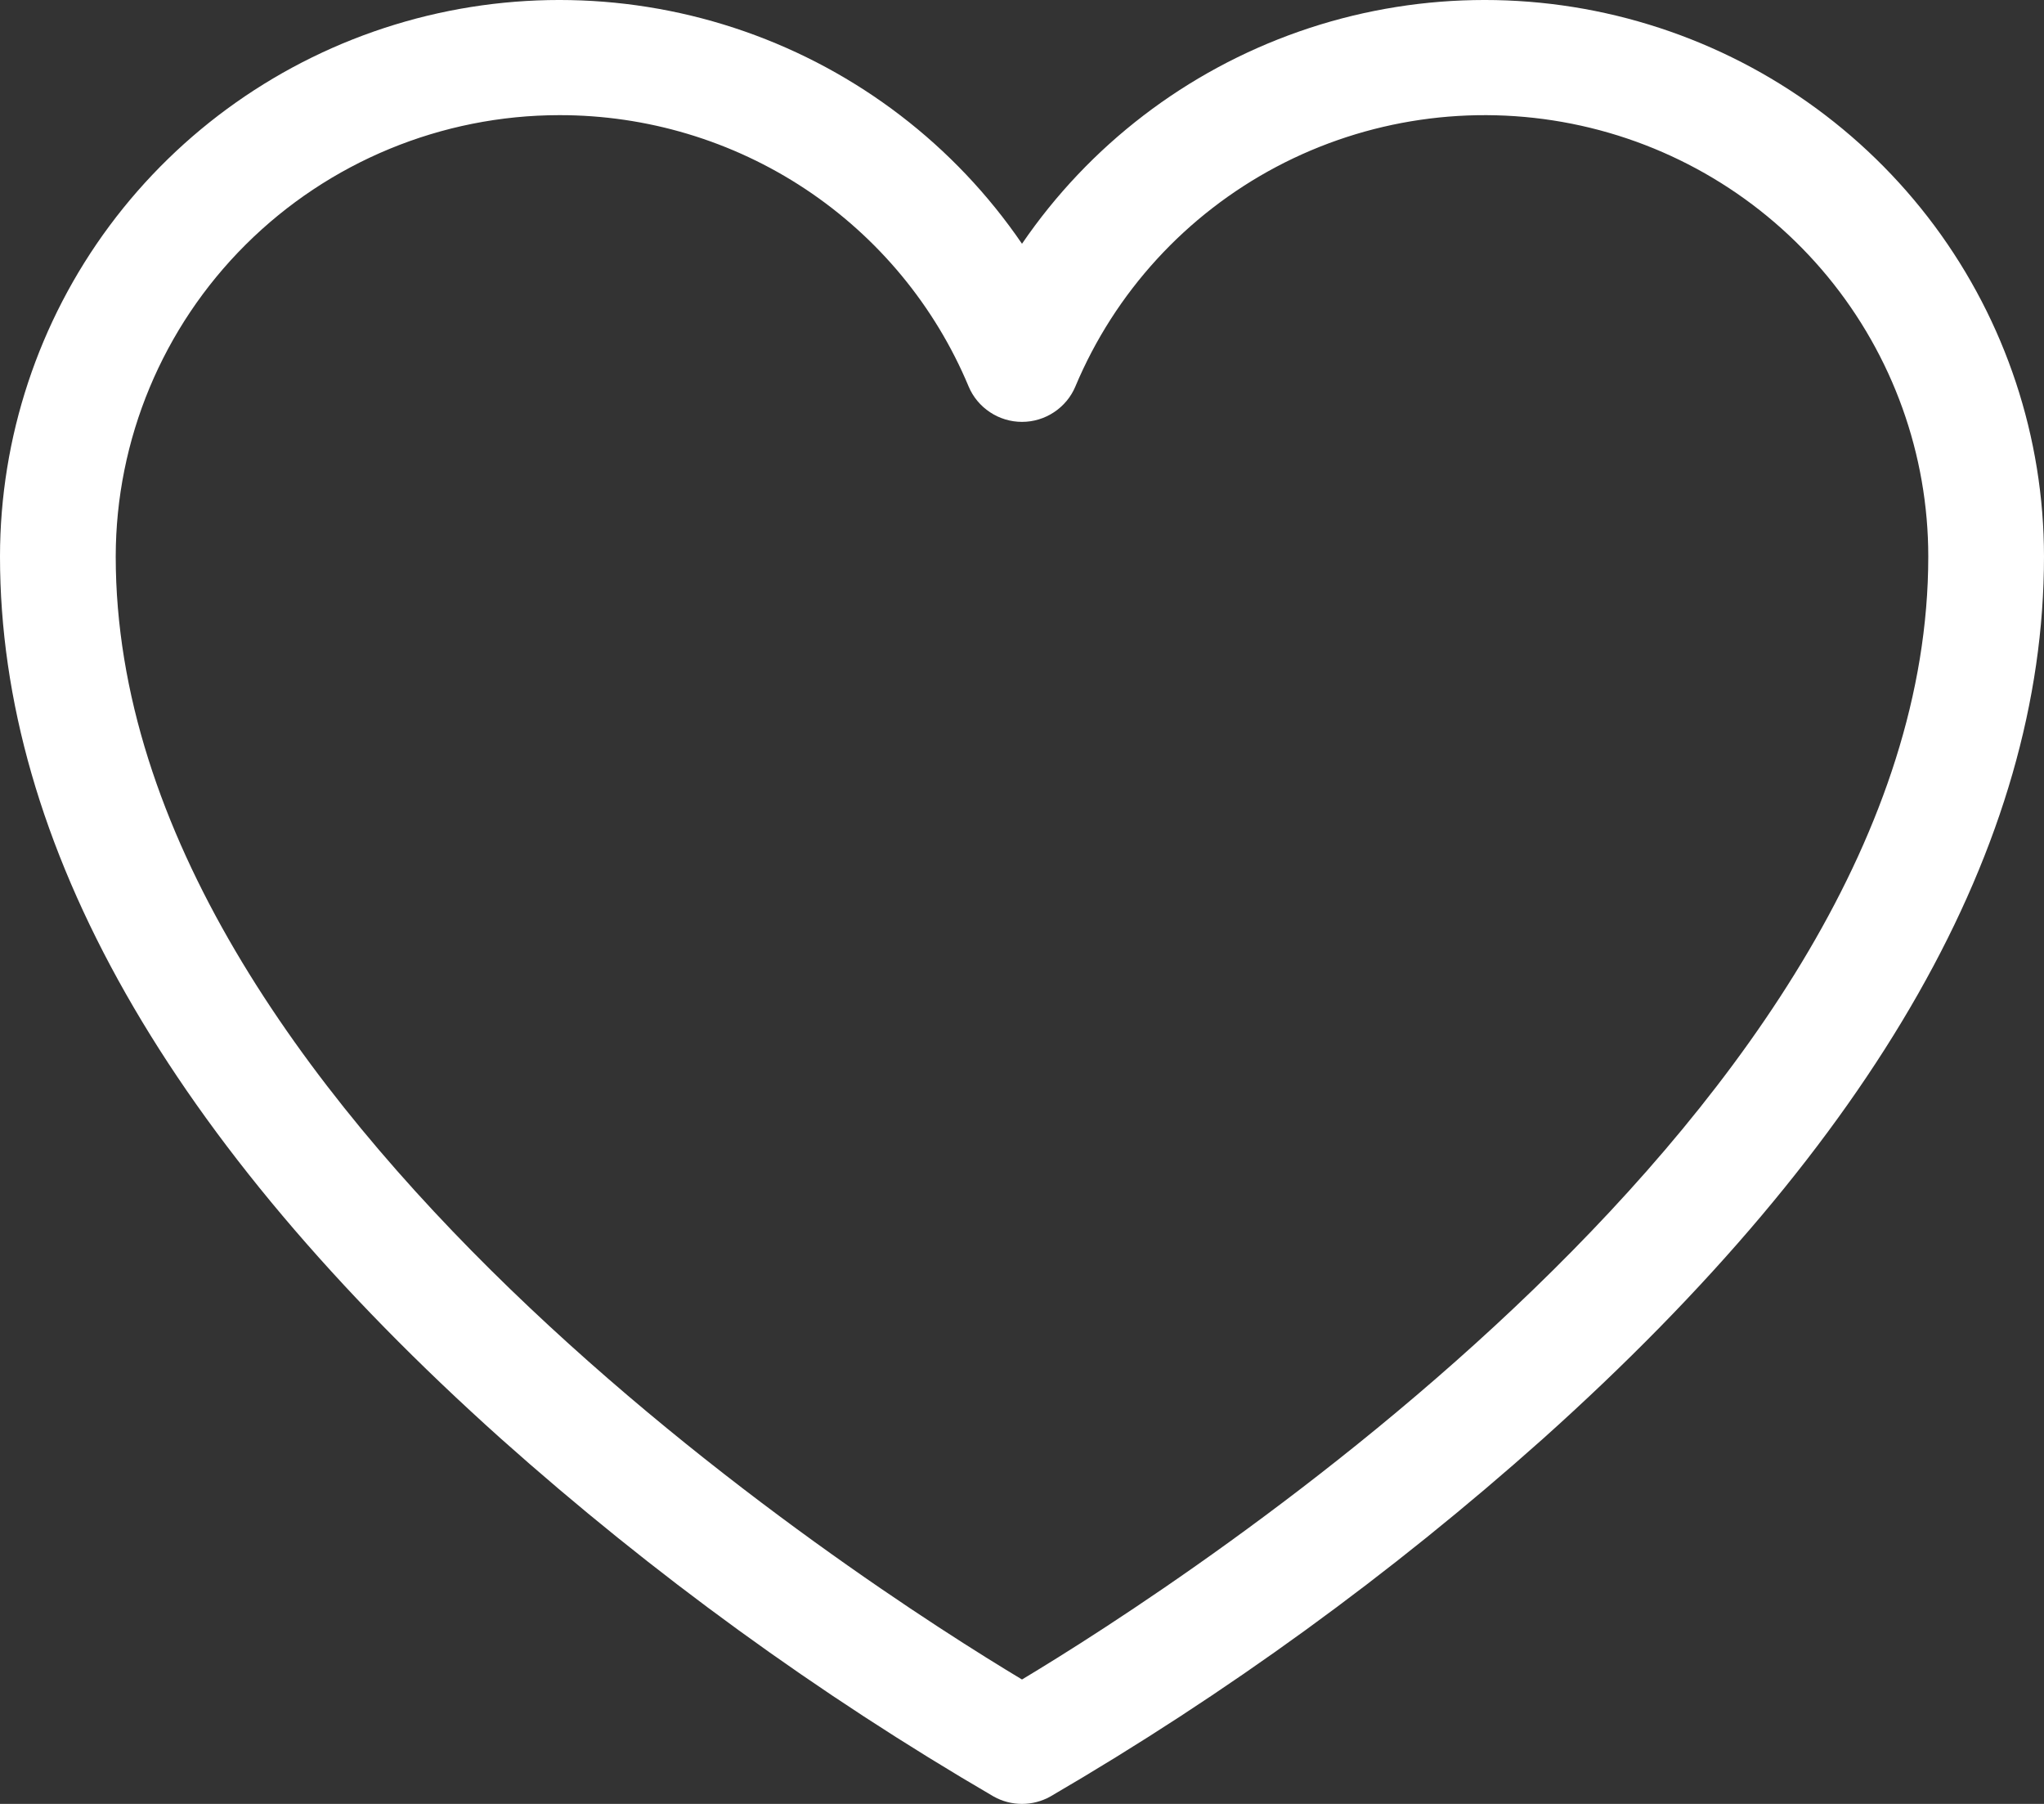 <svg width="34" height="30" viewBox="0 0 34 30" fill="none" xmlns="http://www.w3.org/2000/svg">
<rect x="0" y="0" width="34" height="30" fill="#333333" stroke="none"/>
<path d="M17 30C16.835 30 16.674 29.958 16.53 29.878C13.605 28.174 10.861 26.181 8.337 23.93C2.805 18.976 0 14.038 0 9.255C0.001 7.276 0.639 5.348 1.821 3.756C3.004 2.164 4.668 0.991 6.57 0.409C8.472 -0.173 10.511 -0.133 12.388 0.523C14.265 1.179 15.882 2.417 17 4.054C18.118 2.417 19.735 1.179 21.612 0.523C23.489 -0.133 25.529 -0.173 27.43 0.409C29.332 0.991 30.996 2.164 32.179 3.756C33.361 5.348 33.999 7.276 34 9.255C34 14.038 31.195 18.976 25.663 23.93C23.139 26.181 20.395 28.174 17.47 29.878C17.326 29.958 17.165 30 17 30ZM9.302 1.915C7.346 1.917 5.471 2.691 4.088 4.067C2.705 5.443 1.927 7.309 1.925 9.255C1.925 18.403 14.4 26.371 17 27.931C19.6 26.371 32.075 18.403 32.075 9.255C32.075 7.559 31.484 5.915 30.403 4.602C29.322 3.29 27.818 2.391 26.146 2.058C24.474 1.725 22.738 1.978 21.232 2.774C19.727 3.571 18.545 4.862 17.888 6.427C17.815 6.602 17.691 6.75 17.533 6.855C17.375 6.96 17.19 7.016 17 7.016C16.81 7.016 16.625 6.96 16.467 6.855C16.309 6.75 16.185 6.602 16.112 6.427C15.553 5.089 14.607 3.946 13.395 3.143C12.183 2.34 10.758 1.913 9.302 1.915Z" fill="white"/>
</svg>
